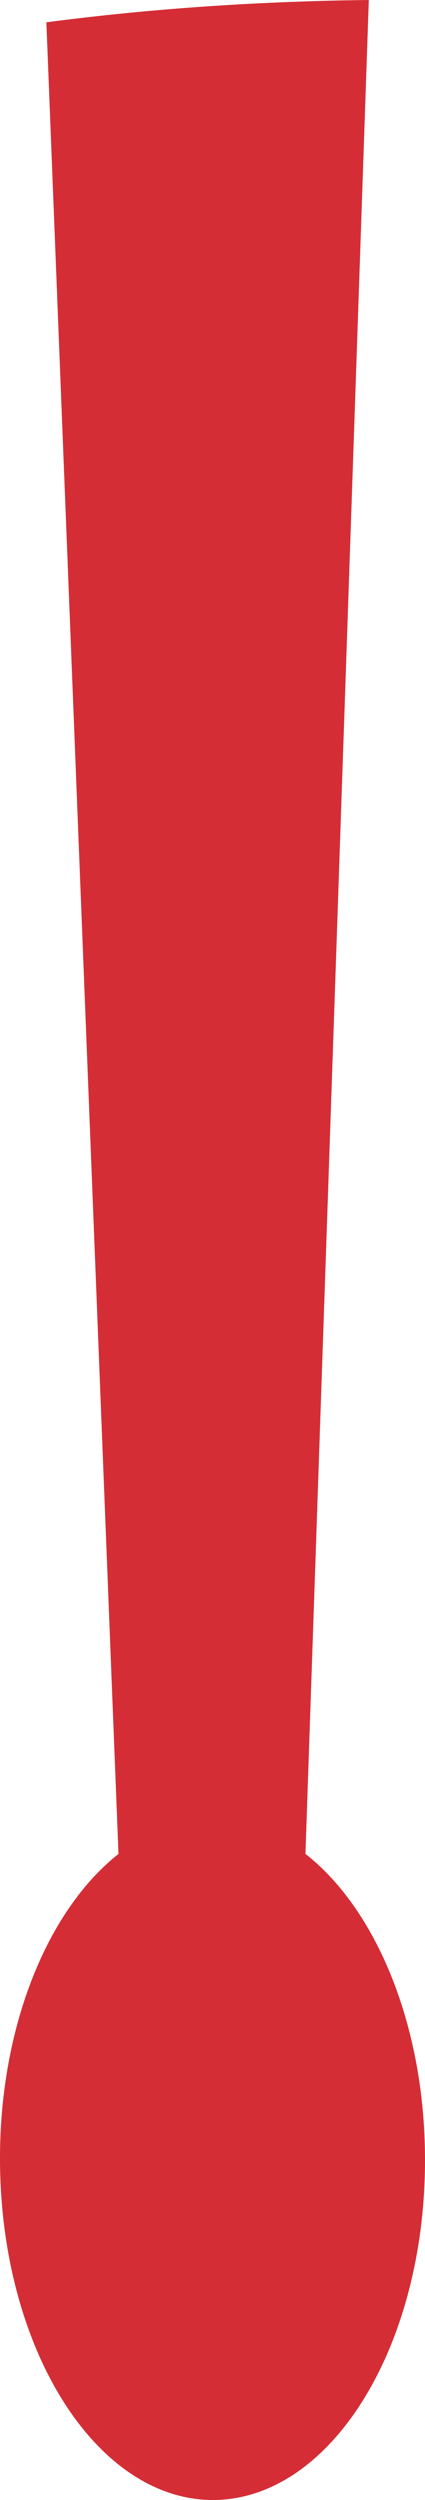 <svg version="1.1" id="图层_1" x="0px" y="0px" width="17.698px" height="104.03px" viewBox="0 0 17.698 104.03" enable-background="new 0 0 17.698 104.03" xml:space="preserve" xmlns="http://www.w3.org/2000/svg" xmlns:xlink="http://www.w3.org/1999/xlink" xmlns:xml="http://www.w3.org/XML/1998/namespace">
  <path fill="#D52D35" d="M12.719,77.142L15.358,0c-4.49,0.051-8.975,0.344-13.427,0.928l3.003,76.218
	C2.005,79.454-0.013,84.283,0,89.872c0.023,7.847,3.998,14.162,8.88,14.158c4.893-0.021,8.837-6.378,8.818-14.199
	C17.687,84.252,15.655,79.443,12.719,77.142z" class="color c1"/>
</svg>